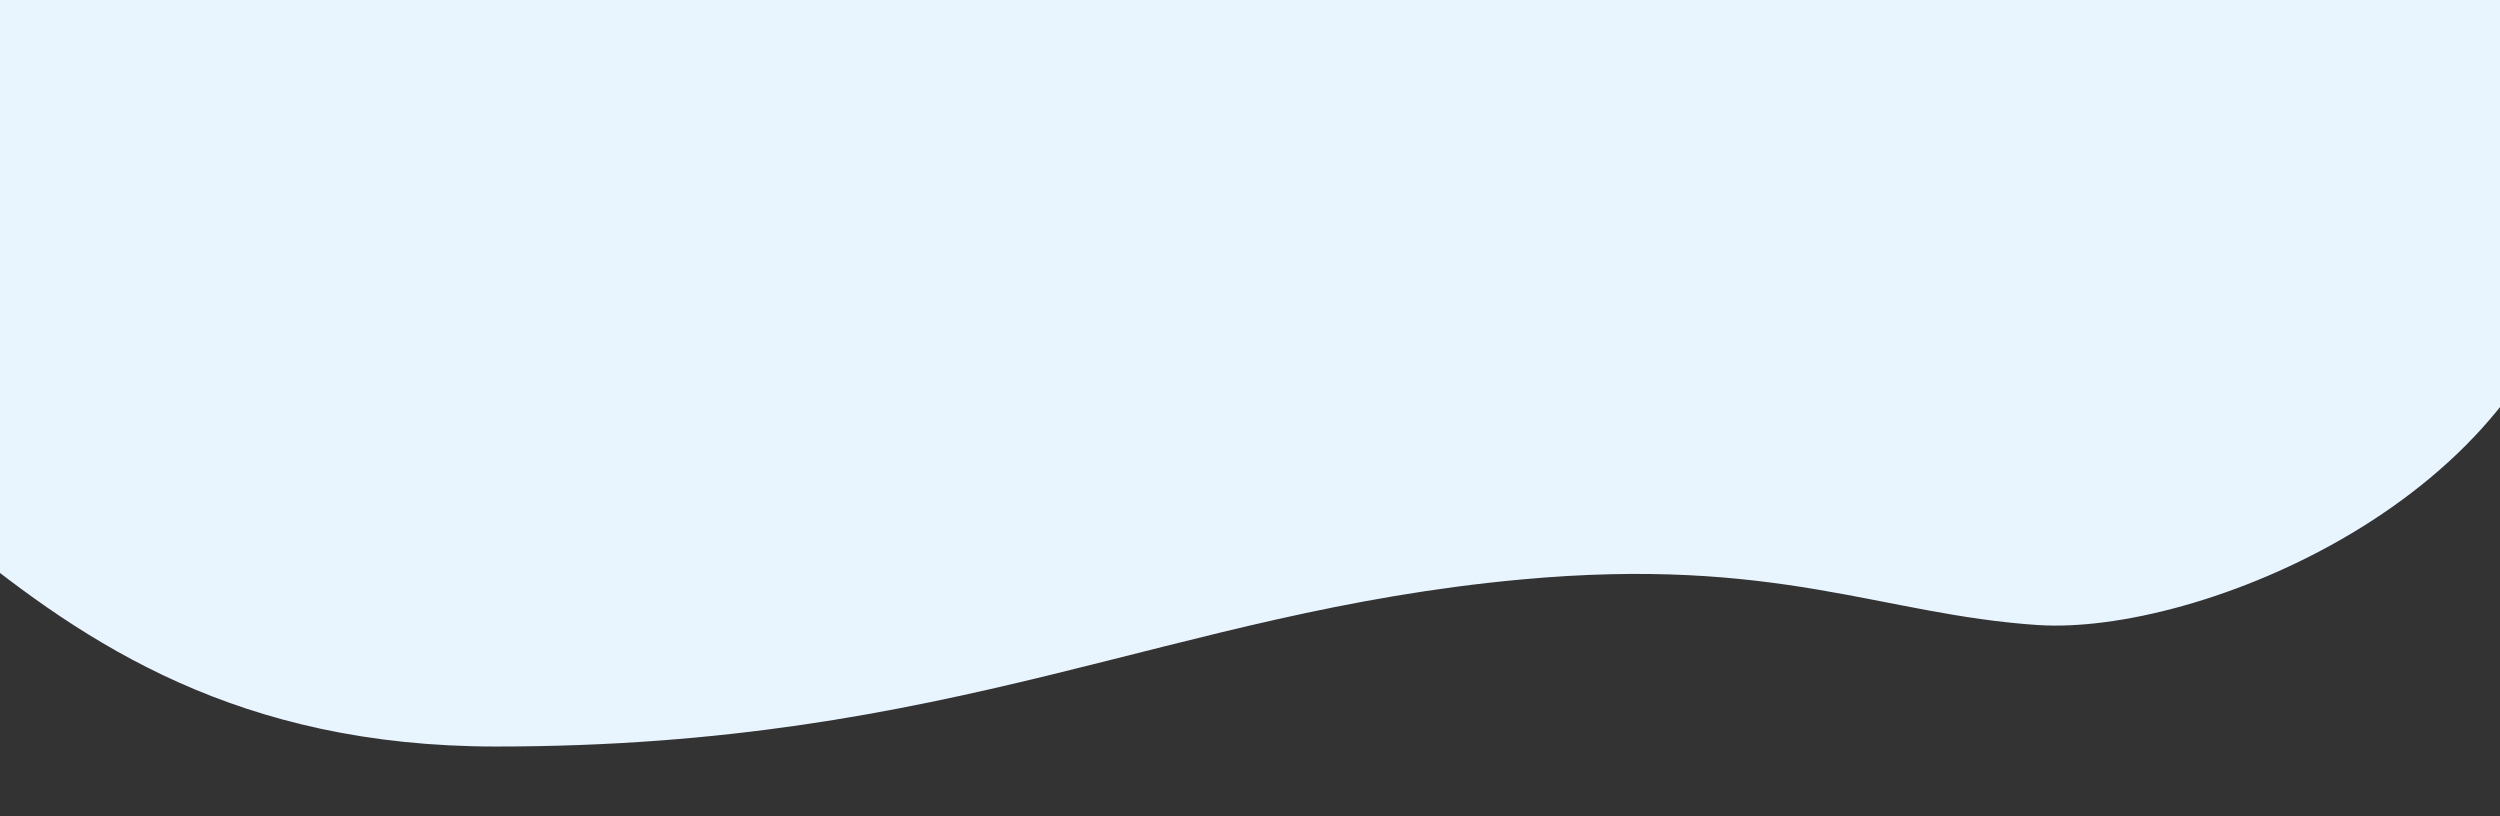 <svg width="1440" height="470" viewBox="0 40 1440 470" fill="none" xmlns="http://www.w3.org/2000/svg">
<rect x="0" y="40" width="1440" height="470" fill="#333333" stroke="none"/>
<path d="M285.776 470C-11.545 470 -65.408 233.135 -241 233.135V-184H1465.37C1473.27 -101.551 1502.96 58.938 1484 178C1460.3 326.827 1266.08 406.288 1173.43 400C1083.22 393.877 1023.69 360.173 876.11 373.798C673.42 392.51 550.78 470 285.776 470Z" fill="#E8F4FE"/>
</svg>

